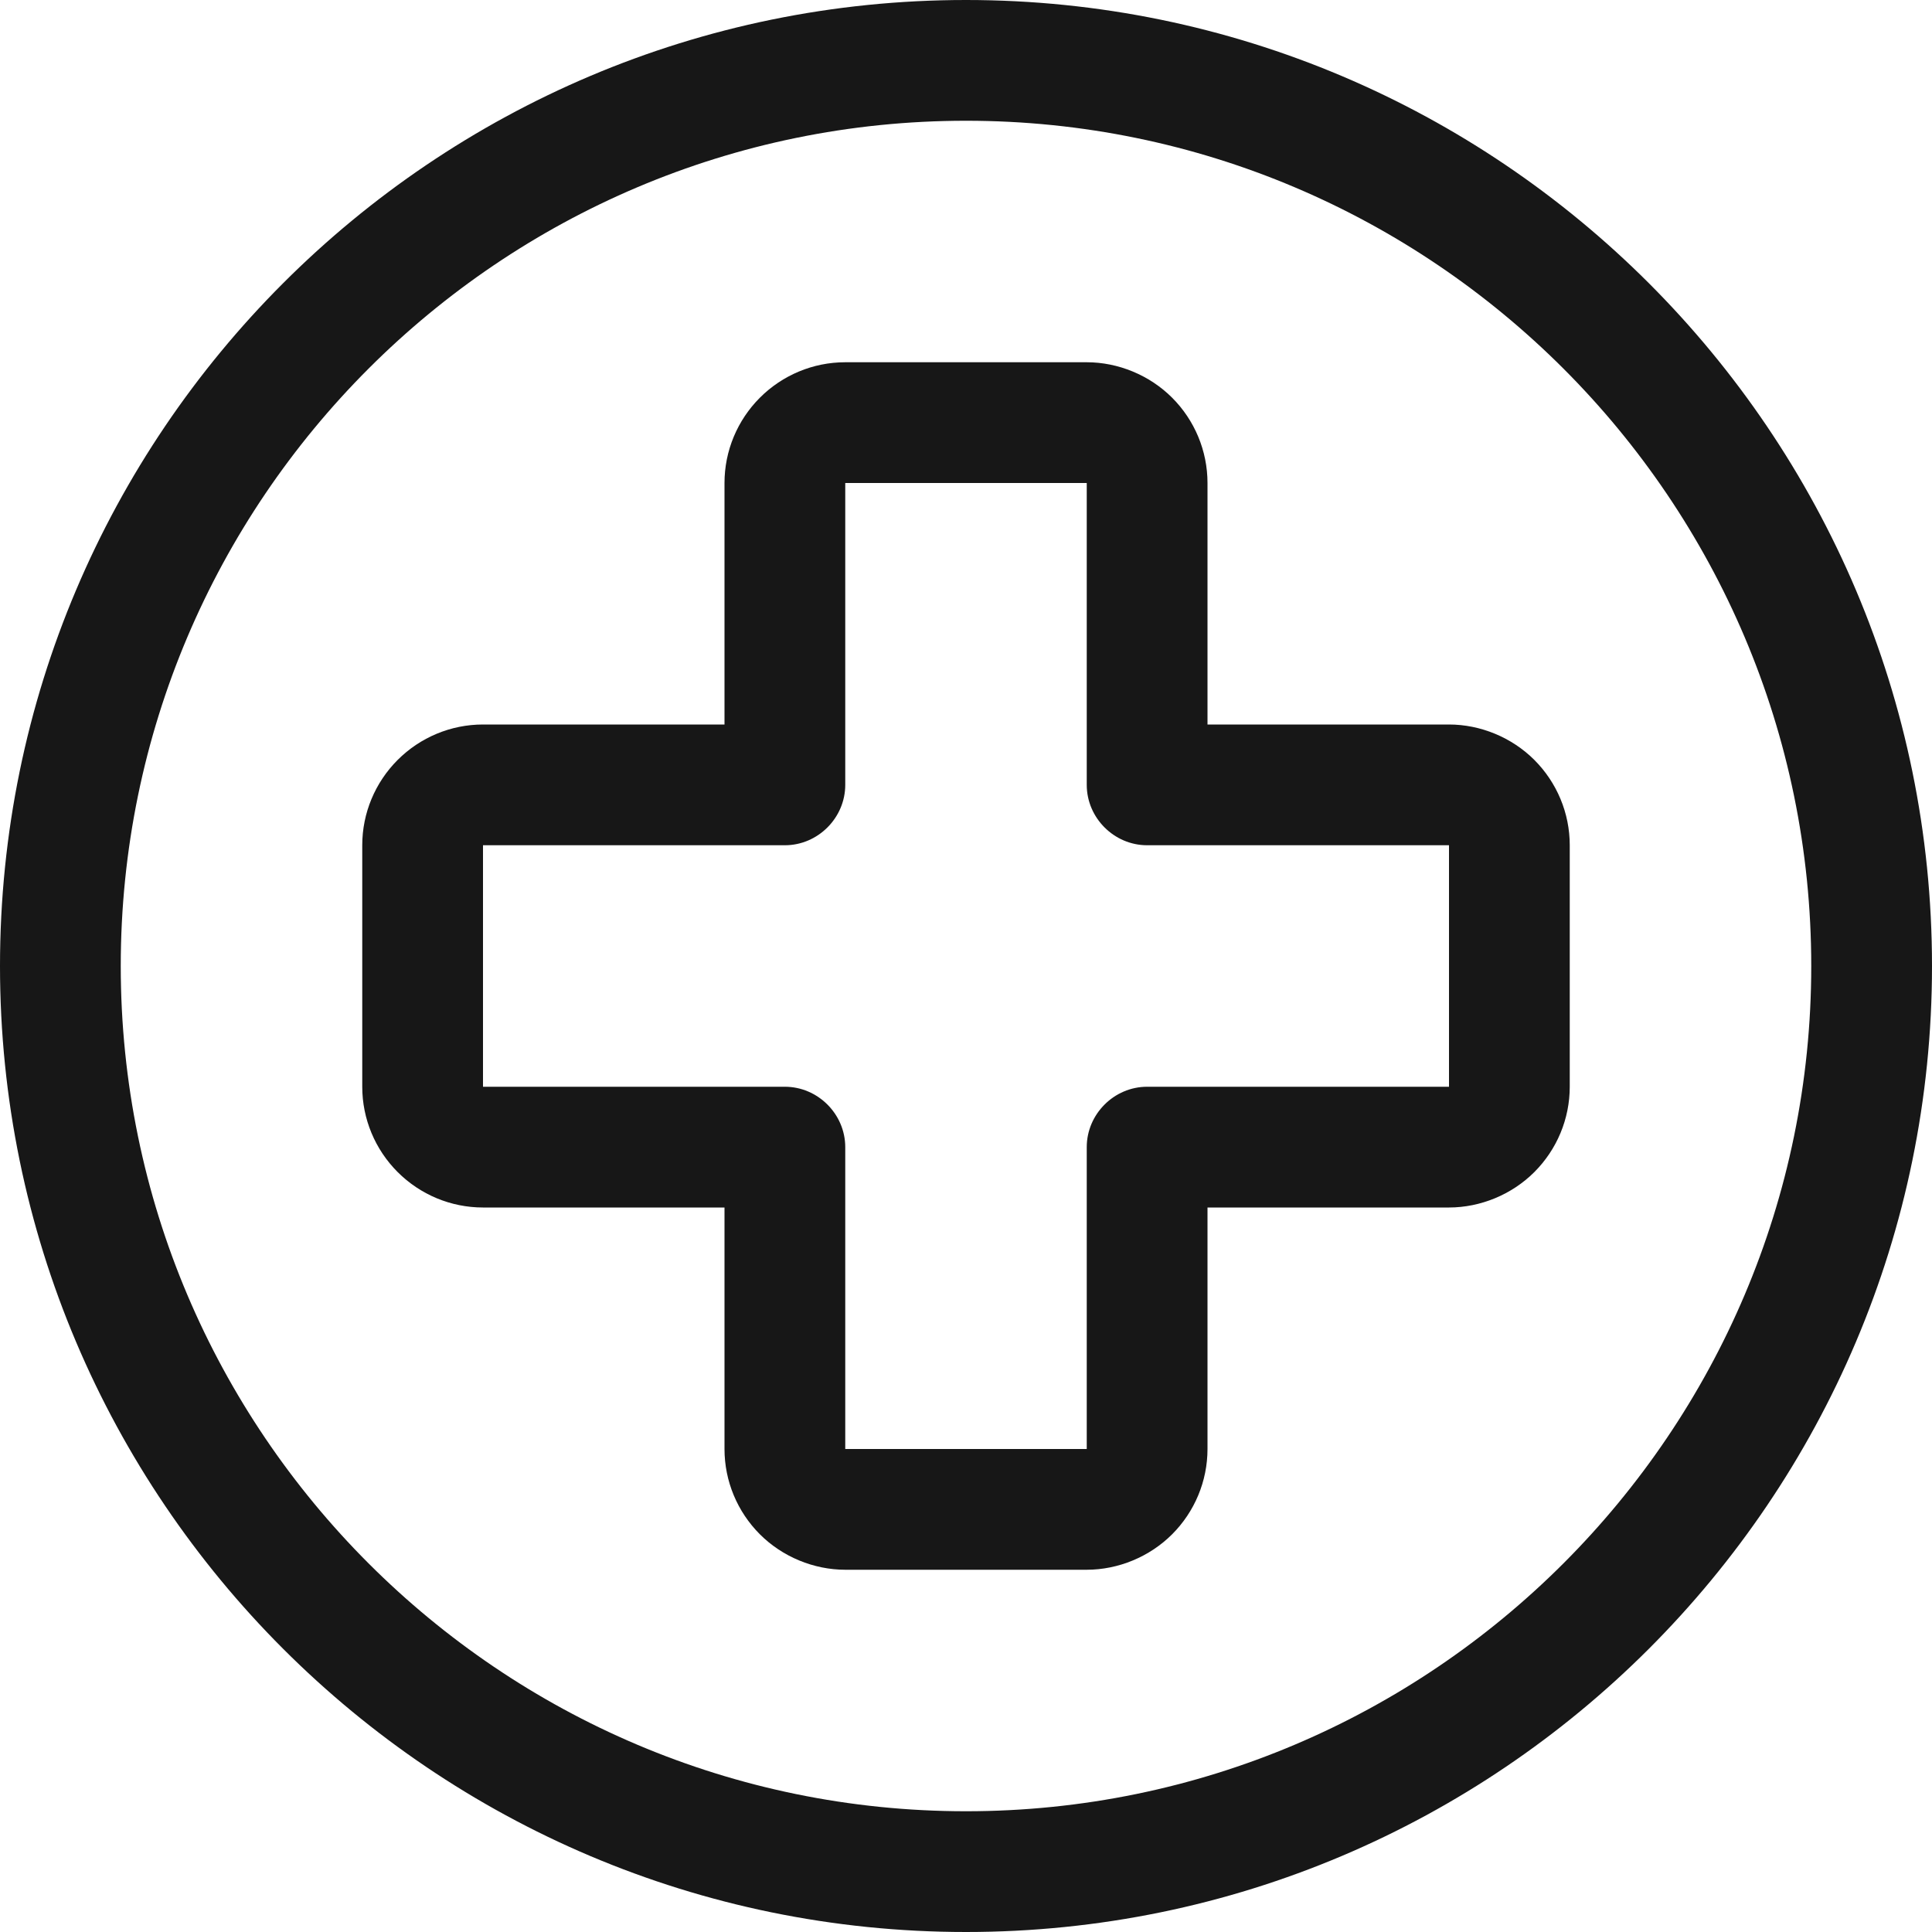 <svg width="24" height="24" viewBox="0 0 24 24" fill="none" xmlns="http://www.w3.org/2000/svg">
<path d="M12 0C5.38 0 0 5.38 0 12C0 18.62 5.38 24 12 24C18.62 24 24 18.62 24 12C24 5.38 18.62 0 12 0ZM12 22.5C6.21 22.5 1.5 17.79 1.5 12C1.5 6.21 6.21 1.5 12 1.5C17.79 1.5 22.5 6.21 22.5 12C22.5 17.79 17.79 22.5 12 22.5Z" fill="#171717"/>
<path d="M19.06 9.44C18.78 9.16 18.39 9 18 9H15V6C15 5.6 14.84 5.22 14.56 4.94C14.28 4.66 13.89 4.5 13.5 4.5H10.5C10.1 4.5 9.72 4.66 9.44 4.94C9.16 5.22 9 5.6 9 6V9H6C5.6 9 5.22 9.16 4.94 9.44C4.66 9.72 4.5 10.1 4.5 10.5V13.5C4.5 13.9 4.66 14.28 4.94 14.56C5.22 14.84 5.6 15 6 15H9V18C9 18.4 9.16 18.78 9.44 19.06C9.72 19.34 10.11 19.5 10.5 19.5H13.5C13.89 19.5 14.28 19.34 14.56 19.06C14.84 18.78 15 18.4 15 18V15H18C18.39 15 18.78 14.84 19.06 14.56C19.34 14.28 19.5 13.9 19.5 13.5V10.5C19.5 10.1 19.34 9.72 19.06 9.44ZM18 13.5H14.25C13.84 13.5 13.5 13.84 13.5 14.25V18H10.5V14.25C10.5 13.84 10.16 13.5 9.75 13.5H6V10.5H9.75C10.16 10.5 10.5 10.16 10.5 9.75V6H13.5V9.75C13.5 10.16 13.84 10.5 14.25 10.5H18V13.5Z" fill="#171717"/>
</svg>
